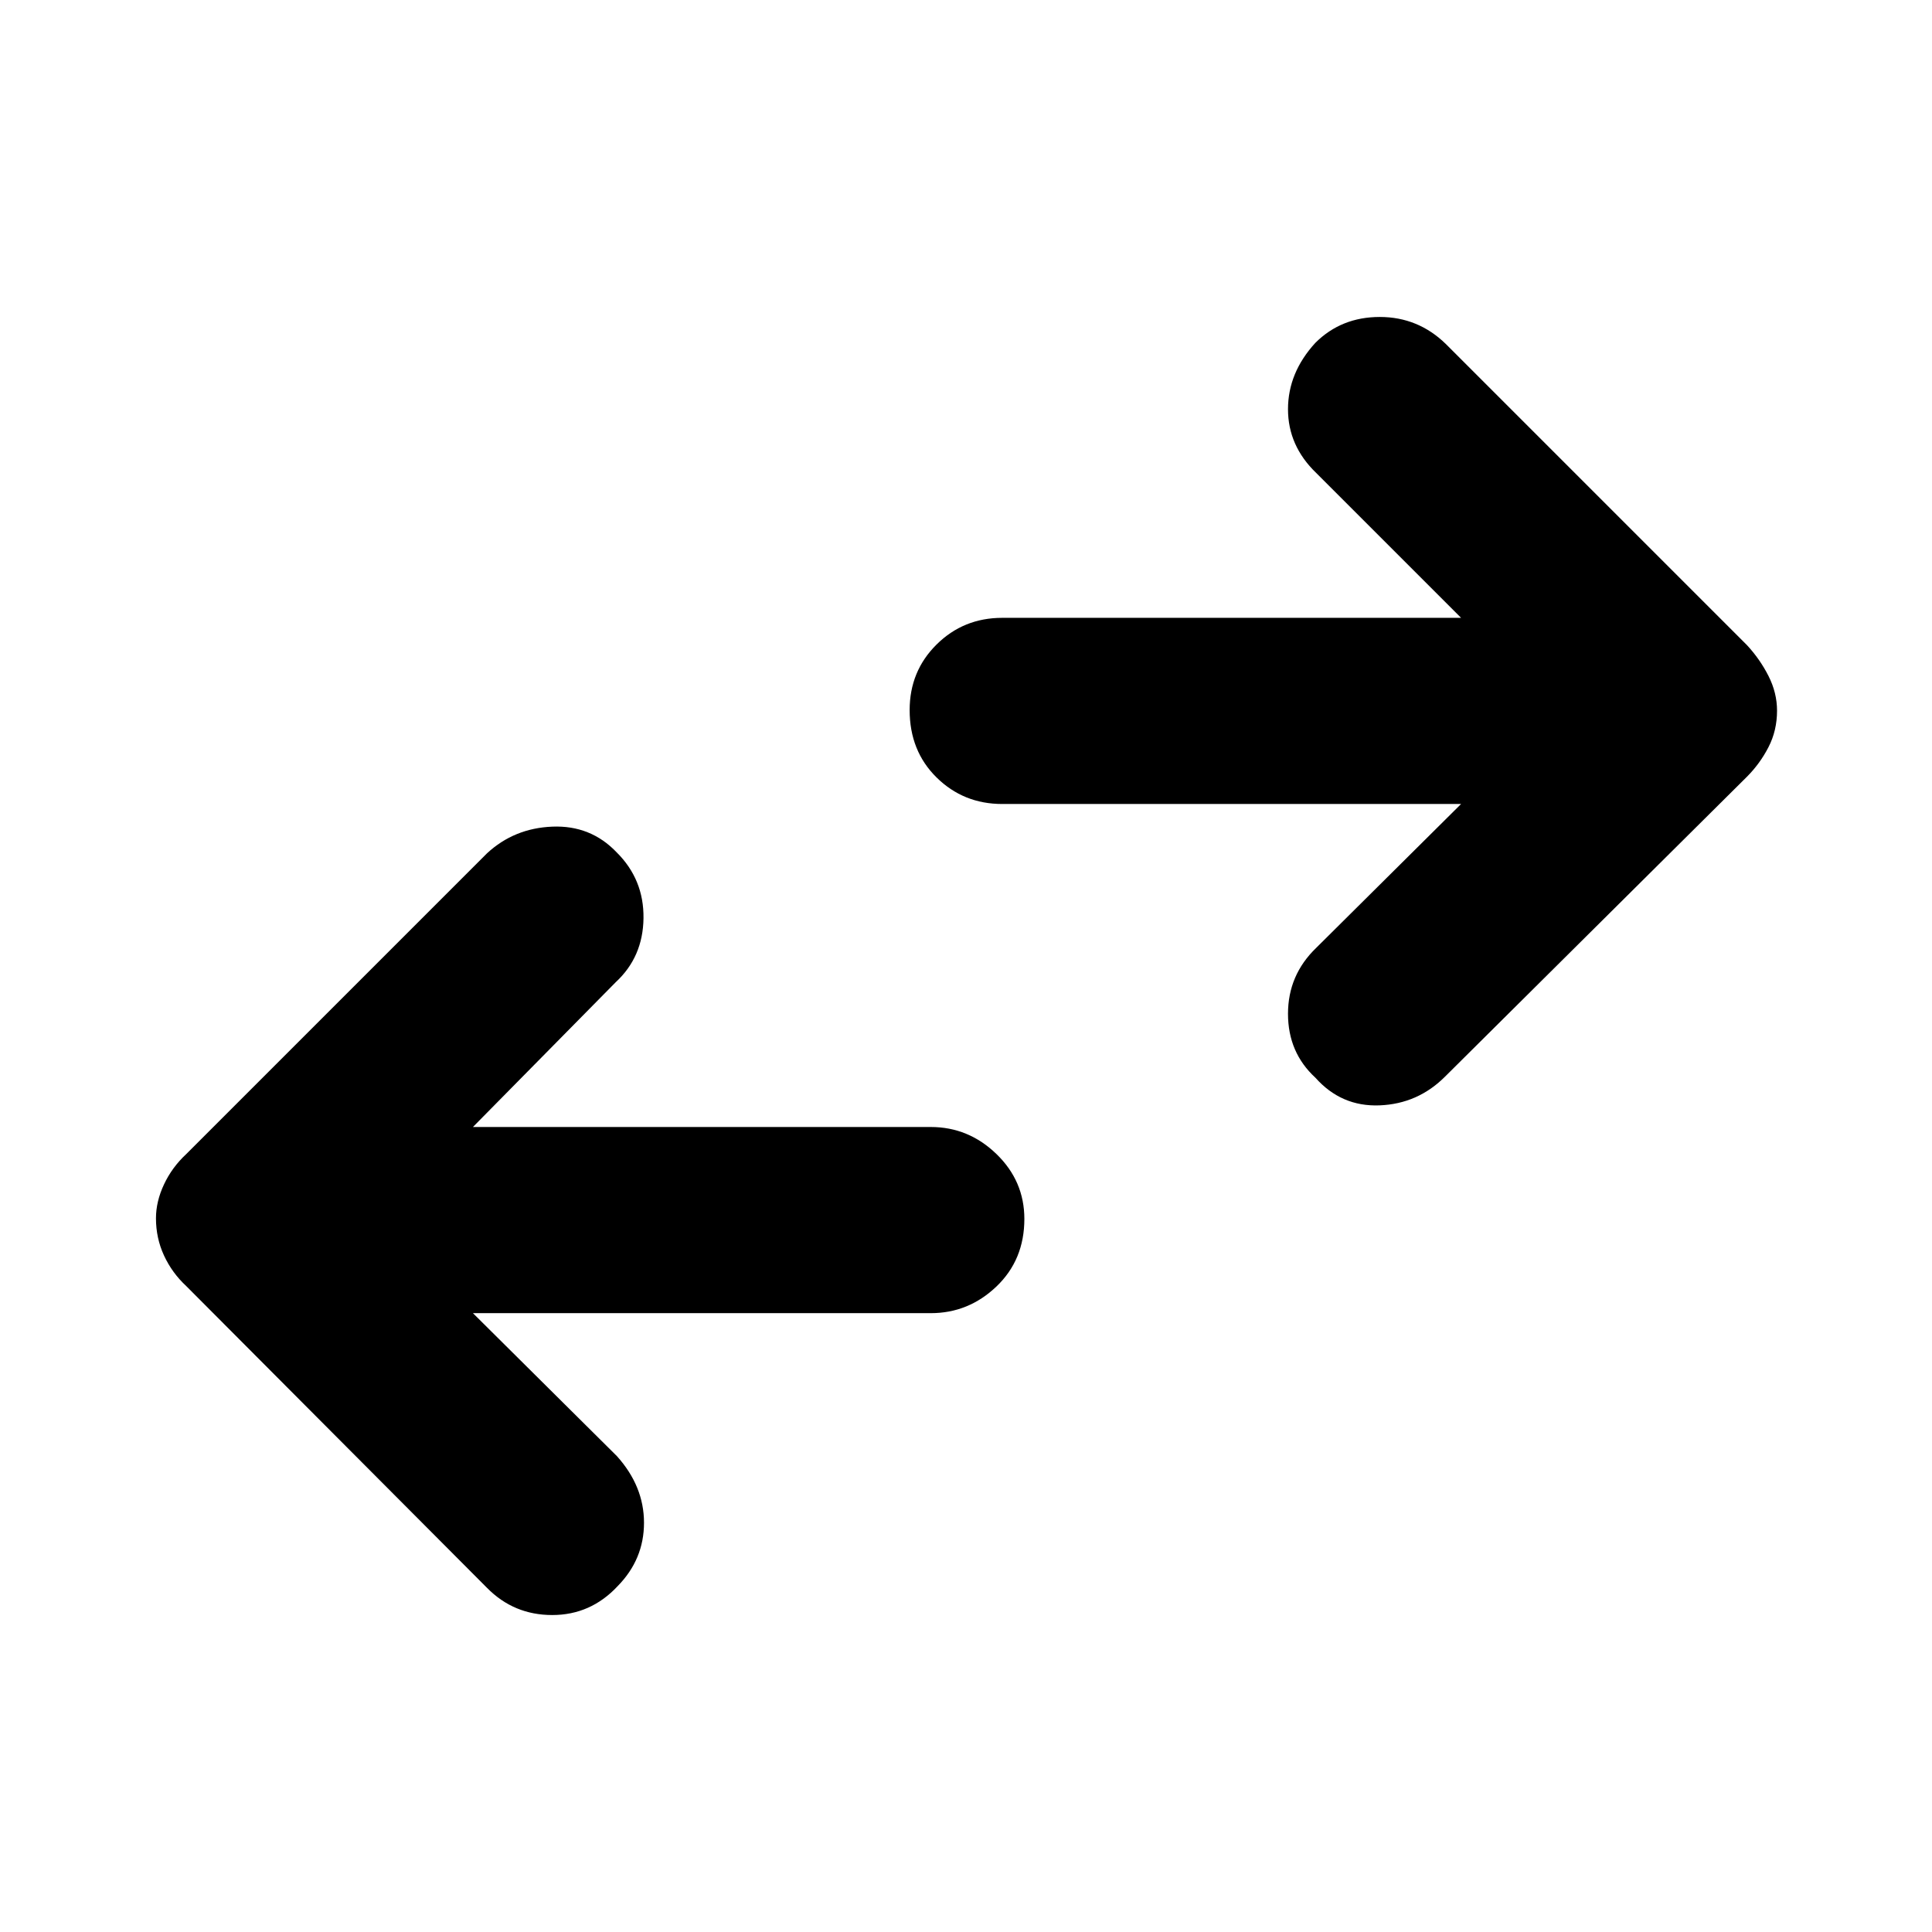 <svg xmlns="http://www.w3.org/2000/svg" height="48" viewBox="0 -960 960 960" width="48"><path d="m235-307.5 71.5 71q13.5 15 13.5 33.16 0 18.16-13.11 31.5-13.39 14.34-32.49 14.34T242-171L92.5-321q-7-6.5-11-15.13-4-8.64-4-18.5 0-8.37 4-16.87 4-8.5 11-15L242-536q13.5-12.5 32.5-13.25t31.89 12.75Q320-523 319.75-503.75T306-472l-71 72h227.5q18.75 0 32.63 13.43Q509-373.15 509-354.32q0 20.32-13.87 33.57-13.88 13.25-32.63 13.25H235Zm491-253H498q-19.25 0-32.62-13.18Q452-586.85 452-607.18q0-19.32 13.38-32.57Q478.75-653 498-653h228l-72-72q-14-13.5-14-31.66t13.61-33q12.89-12.84 31.99-12.84 19.1 0 32.9 13.5L868-639.5q6.5 7 10.75 15.38 4.25 8.39 4.25 17.25 0 9.87-4.25 18.12Q874.5-580.5 868-574L718-425q-13.5 13.5-32.5 14.25t-31.89-13.75Q640-437 640-456.25T654-489l72-71.5Z"/></svg>